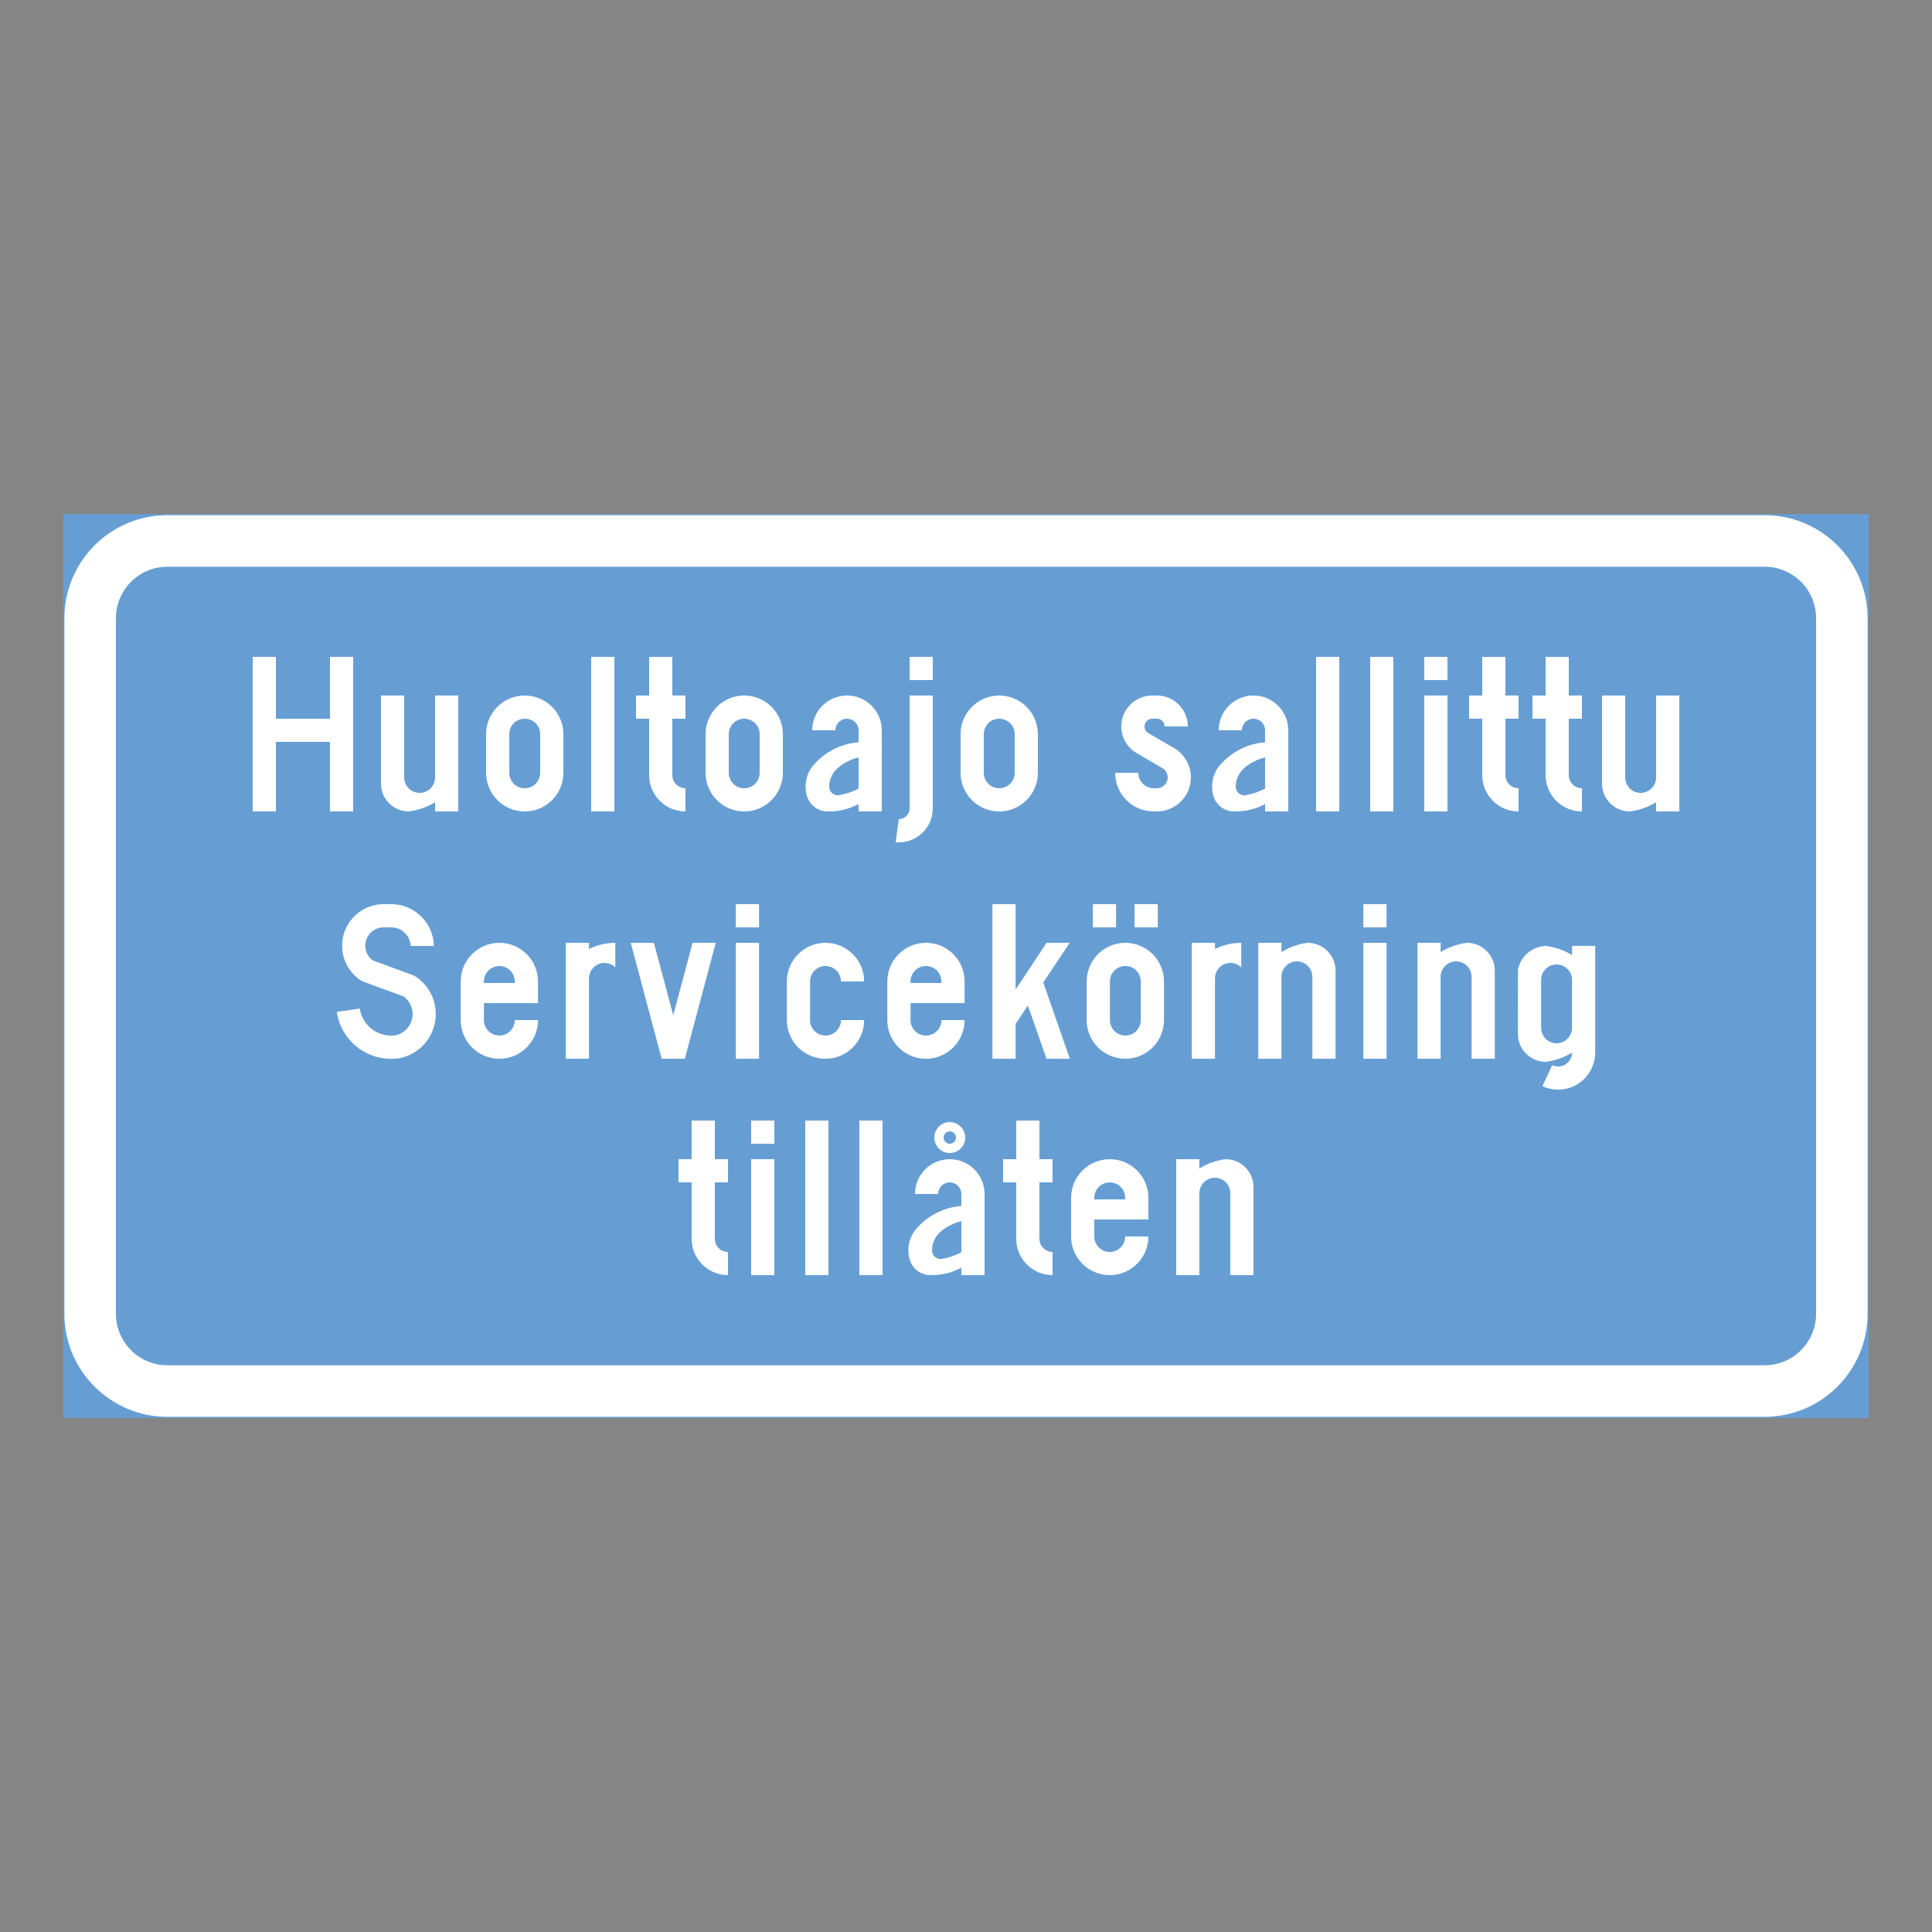 <ns0:svg xmlns:ns0="http://www.w3.org/2000/svg" version="1.1" id="Layer_1" x="0px" y="0px" width="425.197px" height="425.196px" viewBox="0 0 425.197 425.196" style="enable-background:new 0 0 425.197 425.196;" xml:space="preserve" opacity="0.6">
<ns0:rect x="0" y="0" width="425.197" height="425.196" fill="#333333" stroke="none"/>
<ns0:g id="LWPOLYLINE_151_">
	
		<ns0:rect x="14.173" y="113.383" style="fill:#005EB8;stroke:#005EB8;stroke-width:0.5;stroke-miterlimit:10;" width="396.85" height="198.43" />
</ns0:g>
<ns0:g id="LWPOLYLINE_154_">
	<ns0:path style="fill:#FFFFFF;" d="M36.848,113.383h351.501c12.521,0,22.674,10.153,22.674,22.679v153.072   c0,12.527-10.152,22.68-22.674,22.68H36.848c-12.521,0-22.675-10.152-22.675-22.68V136.062   C14.173,123.537,24.327,113.383,36.848,113.383z" />
</ns0:g>
<ns0:g id="LWPOLYLINE_153_">
	<ns0:path style="fill:#005EB8;" d="M36.848,124.724h351.501c6.26,0,11.342,5.077,11.342,11.338v153.072   c0,6.266-5.082,11.338-11.342,11.338H36.848c-6.261,0-11.337-5.072-11.337-11.338V136.062   C25.511,129.801,30.587,124.724,36.848,124.724z" />
</ns0:g>
<ns0:g id="LWPOLYLINE_127_">
	<ns0:polygon style="fill:#FFFFFF;" points="72.623,178.583 72.623,163.274 60.719,163.274 60.719,178.583 55.615,178.583    55.615,144.566 60.719,144.566 60.719,158.174 72.623,158.174 72.623,144.566 77.727,144.566 77.727,178.583  " />
</ns0:g>
<ns0:g id="LWPOLYLINE_128_">
	<ns0:path style="fill:#FFFFFF;" d="M83.847,172.291V153.07h5.104v18.028c0,1.88,1.524,3.4,3.4,3.4c1.879,0,3.404-1.521,3.404-3.4   V153.07h5.1v25.513h-5.1v-2.04c-1.759,1.09-3.732,1.786-5.784,2.04c-3.38,0-6.124-2.74-6.124-6.124V172.291z" />
</ns0:g>
<ns0:g id="LWPOLYLINE_129_">
	<ns0:path style="fill:#FFFFFF;" d="M106.979,170.078c0,4.698,3.807,8.505,8.504,8.505c4.698,0,8.504-3.807,8.504-8.505v-8.504   c0-4.693-3.806-8.504-8.504-8.504c-4.697,0-8.504,3.811-8.504,8.504V170.078z" />
</ns0:g>
<ns0:g id="LWPOLYLINE_131_">
	<ns0:rect x="130.111" y="144.566" style="fill:#FFFFFF;" width="5.1" height="34.017" />
</ns0:g>
<ns0:g id="LWPOLYLINE_132_">
	<ns0:path style="fill:#FFFFFF;" d="M147.967,153.07h2.892v5.104h-2.892v12.416c0,1.594,1.297,2.892,2.892,2.892v5.101   c-4.413,0-7.992-3.576-7.992-7.992v-12.416h-2.892v-5.104h2.892v-8.504h5.1V153.07z" />
</ns0:g>
<ns0:g id="LWPOLYLINE_133_">
	<ns0:path style="fill:#FFFFFF;" d="M155.283,170.078c0,4.698,3.807,8.505,8.504,8.505c4.694,0,8.504-3.807,8.504-8.505v-8.504   c0-4.693-3.81-8.504-8.504-8.504c-4.697,0-8.504,3.811-8.504,8.504V170.078z" />
</ns0:g>
<ns0:g id="LWPOLYLINE_135_">
	<ns0:path style="fill:#FFFFFF;" d="M194.059,178.583h-5.1v-1.63c-2.052,1.103-4.35,1.665-6.679,1.626   c-2.095,0.059-3.979-1.259-4.643-3.248c-0.829-2.61-0.129-5.464,1.809-7.398c2.482-2.665,5.878-4.295,9.513-4.564v-2.642   c0-1.411-1.146-2.552-2.552-2.552c-1.411,0-2.552,1.141-2.552,2.552h-5.104c0-4.229,3.427-7.656,7.656-7.656   c4.225,0,7.652,3.428,7.652,7.656V178.583z" />
</ns0:g>
<ns0:g id="LWPOLYLINE_137_">
	<ns0:path style="fill:#FFFFFF;" d="M205.287,153.07v24.832c0,4.131-3.353,7.484-7.484,7.484h-0.68l0.68-5.104   c1.313,0,2.38-1.063,2.38-2.381V153.07H205.287z" />
</ns0:g>
<ns0:g id="LWPOLYLINE_138_">
	<ns0:rect x="200.184" y="144.566" style="fill:#FFFFFF;" width="5.104" height="5.104" />
</ns0:g>
<ns0:g id="LWPOLYLINE_139_">
	<ns0:path style="fill:#FFFFFF;" d="M211.407,170.078c0,4.698,3.807,8.505,8.504,8.505c4.695,0,8.502-3.807,8.502-8.505v-8.504   c0-4.693-3.807-8.504-8.502-8.504c-4.697,0-8.504,3.811-8.504,8.504V170.078z" />
</ns0:g>
<ns0:g id="LWPOLYLINE_141_">
	<ns0:path style="fill:#FFFFFF;" d="M245.421,170.078c0,4.698,3.807,8.505,8.504,8.505h0.68c4.135,0,7.488-3.35,7.488-7.484   c0-2.661-1.414-5.124-3.713-6.464l-5.65-3.291c-0.523-0.305-0.844-0.863-0.844-1.469c0-0.938,0.766-1.7,1.703-1.7h1.016   c0.947,0,1.705,0.762,1.705,1.7h5.104c0-3.76-3.049-6.805-6.809-6.805h-1.016c-3.76,0-6.809,3.045-6.809,6.805   c0,2.423,1.291,4.658,3.385,5.877l5.645,3.291c0.727,0.426,1.18,1.212,1.18,2.056c0,1.317-1.063,2.384-2.385,2.384h-0.68   c-1.875,0-3.4-1.524-3.4-3.404H245.421z" />
</ns0:g>
<ns0:g id="LWPOLYLINE_142_">
	<ns0:path style="fill:#FFFFFF;" d="M283.525,178.583h-5.104v-1.63c-2.047,1.103-4.346,1.665-6.676,1.626   c-2.094,0.059-3.977-1.259-4.643-3.248c-0.828-2.61-0.133-5.464,1.807-7.398c2.484-2.665,5.877-4.295,9.512-4.564v-2.642   c0-1.411-1.141-2.552-2.555-2.552c-1.408,0-2.549,1.141-2.549,2.552h-5.104c0-4.229,3.43-7.656,7.652-7.656   c4.229,0,7.658,3.428,7.658,7.656V178.583z" />
</ns0:g>
<ns0:g id="LWPOLYLINE_144_">
	<ns0:rect x="289.646" y="144.566" style="fill:#FFFFFF;" width="5.104" height="34.017" />
</ns0:g>
<ns0:g id="LWPOLYLINE_145_">
	<ns0:rect x="301.55" y="144.566" style="fill:#FFFFFF;" width="5.104" height="34.017" />
</ns0:g>
<ns0:g id="LWPOLYLINE_146_">
	<ns0:rect x="313.455" y="153.07" style="fill:#FFFFFF;" width="5.104" height="25.513" />
</ns0:g>
<ns0:g id="LWPOLYLINE_147_">
	<ns0:rect x="313.455" y="144.566" style="fill:#FFFFFF;" width="5.104" height="5.104" />
</ns0:g>
<ns0:g id="LWPOLYLINE_148_">
	<ns0:path style="fill:#FFFFFF;" d="M331.314,153.07h2.893v5.104h-2.893v12.416c0,1.594,1.297,2.892,2.893,2.892v5.101   c-4.416,0-7.996-3.576-7.996-7.992v-12.416h-2.893v-5.104h2.893v-8.504h5.104V153.07z" />
</ns0:g>
<ns0:g id="LWPOLYLINE_149_">
	<ns0:path style="fill:#FFFFFF;" d="M345.257,153.07h2.893v5.104h-2.893v12.416c0,1.594,1.299,2.892,2.893,2.892v5.101   c-4.408,0-7.988-3.576-7.988-7.992v-12.416h-2.893v-5.104h2.893v-8.504h5.096V153.07z" />
</ns0:g>
<ns0:g id="LWPOLYLINE_150_">
	<ns0:path style="fill:#FFFFFF;" d="M352.574,172.291V153.07h5.104v18.028c0,1.88,1.525,3.4,3.4,3.4c1.885,0,3.4-1.521,3.4-3.4V153.07   h5.104v25.513h-5.104v-2.04c-1.75,1.09-3.729,1.786-5.775,2.04c-3.385,0-6.129-2.74-6.129-6.124V172.291z" />
</ns0:g>
<ns0:g id="LWPOLYLINE_183_">
	<ns0:path style="fill:#FFFFFF;" d="M90.385,208.179c-0.109-2.205-1.864-3.963-4.064-4.084h-2.142c-2.228,0.141-3.916,2.059-3.775,4.287   c0.074,1.184,0.665,2.273,1.614,2.982l9.074,3.324c2.361,1.416,4.029,3.744,4.6,6.434c1.137,5.346-2.274,10.6-7.617,11.736   c-0.074,0.012-0.148,0.023-0.223,0.035c-6.604,0.977-12.752-3.588-13.729-10.193l5.045-0.746c0.566,3.818,4.119,6.457,7.938,5.891   c2.587-0.611,4.182-3.189,3.572-5.766c-0.266-1.129-0.93-2.121-1.872-2.793l-9.102-3.334c-2.622-1.584-4.275-4.381-4.404-7.441   c-0.211-5.045,3.705-9.305,8.75-9.516h2.38c4.979,0.18,8.954,4.209,9.063,9.191L90.385,208.179z" />
</ns0:g>
<ns0:g id="LWPOLYLINE_184_">
	<ns0:path style="fill:#FFFFFF;" d="M113.302,224.507h5.104c0,4.697-3.807,8.504-8.504,8.504c-4.698,0-8.504-3.807-8.504-8.504v-8.504   c0-4.697,3.807-8.504,8.504-8.504c4.697,0,8.504,3.807,8.504,8.504v4.76h-11.908v3.744c0,1.875,1.524,3.4,3.404,3.4   S113.302,226.382,113.302,224.507z" />
</ns0:g>
<ns0:g id="LWPOLYLINE_186_">
	<ns0:path style="fill:#FFFFFF;" d="M129.63,215.323v17.688h-5.1v-25.512h5.1v1.363c1.798-0.898,3.775-1.363,5.784-1.363v5.393   c-1.34-1.313-3.494-1.293-4.811,0.047C129.982,213.575,129.63,214.431,129.63,215.323z" />
</ns0:g>
<ns0:g id="LWPOLYLINE_187_">
	<ns0:polygon style="fill:#FFFFFF;" points="138.814,207.499 145.618,233.011 150.722,233.011 157.522,207.499 152.422,207.499    148.17,223.444 143.918,207.499  " />
</ns0:g>
<ns0:g id="LWPOLYLINE_188_">
	<ns0:rect x="161.946" y="207.499" style="fill:#FFFFFF;" width="5.104" height="25.512" />
</ns0:g>
<ns0:g id="LWPOLYLINE_189_">
	<ns0:rect x="161.946" y="198.995" style="fill:#FFFFFF;" width="5.104" height="5.1" />
</ns0:g>
<ns0:g id="LWPOLYLINE_190_">
	<ns0:path style="fill:#FFFFFF;" d="M190.179,216.003c0-4.697-3.807-8.504-8.504-8.504c-4.693,0-8.504,3.807-8.504,8.504v8.504   c0,4.697,3.811,8.504,8.504,8.504c4.698,0,8.504-3.807,8.504-8.504h-5.1c0,1.875-1.524,3.4-3.404,3.4c-1.875,0-3.4-1.525-3.4-3.4   v-8.504c0-1.881,1.524-3.404,3.4-3.404c1.88,0,3.404,1.523,3.404,3.404H190.179z" />
</ns0:g>
<ns0:g id="LWPOLYLINE_191_">
	<ns0:path style="fill:#FFFFFF;" d="M207.187,224.507h5.104c0,4.697-3.806,8.504-8.504,8.504s-8.504-3.807-8.504-8.504v-8.504   c0-4.697,3.806-8.504,8.504-8.504s8.504,3.807,8.504,8.504v4.76h-11.904v3.744c0,1.875,1.52,3.4,3.4,3.4   S207.187,226.382,207.187,224.507z" />
</ns0:g>
<ns0:g id="LWPOLYLINE_193_">
	<ns0:polygon style="fill:#FFFFFF;" points="223.513,233.011 218.416,233.011 218.416,198.995 223.513,198.995 223.513,217.788    230.32,207.499 235.425,207.499 229.601,216.229 235.457,233.019 230.32,233.011 226.216,221.298 223.513,225.354  " />
</ns0:g>
<ns0:g id="LWPOLYLINE_194_">
	<ns0:path style="fill:#FFFFFF;" d="M239.162,224.507c0,4.697,3.807,8.504,8.504,8.504s8.504-3.807,8.504-8.504v-8.504   c0-4.697-3.807-8.504-8.504-8.504s-8.504,3.807-8.504,8.504V224.507z" />
</ns0:g>
<ns0:g id="LWPOLYLINE_195_">
	<ns0:rect x="249.705" y="198.995" style="fill:#FFFFFF;" width="5.104" height="5.1" />
</ns0:g>
<ns0:g id="LWPOLYLINE_197_">
	<ns0:rect x="240.521" y="198.995" style="fill:#FFFFFF;" width="5.104" height="5.1" />
</ns0:g>
<ns0:g id="LWPOLYLINE_198_">
	<ns0:path style="fill:#FFFFFF;" d="M267.392,215.323v17.688h-5.096v-25.512h5.096v1.363c1.799-0.898,3.775-1.363,5.785-1.363v5.393   c-1.338-1.313-3.494-1.293-4.807,0.047C267.744,213.575,267.392,214.431,267.392,215.323z" />
</ns0:g>
<ns0:g id="LWPOLYLINE_199_">
	<ns0:path style="fill:#FFFFFF;" d="M293.929,213.79v19.221h-5.104v-18.033c0-1.875-1.525-3.398-3.4-3.398c-1.877,0-3.4,1.523-3.4,3.398   v18.033h-5.104v-25.512h5.104v2.039c1.758-1.094,3.729-1.789,5.783-2.039c3.377,0,6.121,2.738,6.121,6.119V213.79z" />
</ns0:g>
<ns0:g id="LWPOLYLINE_200_">
	<ns0:rect x="300.048" y="207.499" style="fill:#FFFFFF;" width="5.105" height="25.512" />
</ns0:g>
<ns0:g id="LWPOLYLINE_201_">
	<ns0:rect x="300.048" y="198.995" style="fill:#FFFFFF;" width="5.105" height="5.1" />
</ns0:g>
<ns0:g id="LWPOLYLINE_202_">
	<ns0:path style="fill:#FFFFFF;" d="M328.968,213.79v19.221h-5.104v-18.033c0-1.875-1.523-3.398-3.4-3.398   c-1.883,0-3.406,1.523-3.406,3.398v18.033h-5.098v-25.512h5.098v2.039c1.758-1.094,3.734-1.789,5.783-2.039   c3.385,0,6.127,2.738,6.127,6.119V213.79z" />
</ns0:g>
<ns0:g id="LWPOLYLINE_203_">
	<ns0:path style="fill:#FFFFFF;" d="M345.978,231.649c-1.76,1.088-3.736,1.783-5.785,2.041c-3.385,0-6.127-2.744-6.127-6.123v-0.17   l0.016-13.99c0.57-2.955,3.102-5.119,6.111-5.229c2.049,0.258,4.018,0.941,5.785,2.008v-2.008h5.096v23.471   c0,1.193-0.258,2.369-0.766,3.455c-1.908,4.084-6.77,5.848-10.85,3.939l2.156-4.623c1.533,0.715,3.354,0.055,4.072-1.477   C345.875,232.538,345.978,232.097,345.978,231.649z" />
</ns0:g>
<ns0:g id="LWPOLYLINE_205_">
	<ns0:path style="fill:#FFFFFF;" d="M157.323,255.118h2.892v5.104h-2.892v12.416c0,1.596,1.293,2.893,2.892,2.893v5.1   c-4.417,0-7.996-3.574-7.996-7.992v-12.416h-2.892v-5.104h2.892v-8.504h5.104V255.118z" />
</ns0:g>
<ns0:g id="LWPOLYLINE_206_">
	<ns0:rect x="165.315" y="255.118" style="fill:#FFFFFF;" width="5.104" height="25.512" />
</ns0:g>
<ns0:g id="LWPOLYLINE_207_">
	<ns0:rect x="165.315" y="246.614" style="fill:#FFFFFF;" width="5.104" height="5.104" />
</ns0:g>
<ns0:g id="LWPOLYLINE_208_">
	<ns0:rect x="177.223" y="246.614" style="fill:#FFFFFF;" width="5.1" height="34.016" />
</ns0:g>
<ns0:g id="LWPOLYLINE_209_">
	<ns0:rect x="189.127" y="246.614" style="fill:#FFFFFF;" width="5.104" height="34.016" />
</ns0:g>
<ns0:g id="LWPOLYLINE_210_">
	<ns0:path style="fill:#FFFFFF;" d="M216.679,280.63h-5.1v-1.629c-2.051,1.102-4.35,1.664-6.679,1.625   c-2.095,0.059-3.979-1.258-4.643-3.246c-0.829-2.611-0.129-5.465,1.809-7.398c2.482-2.666,5.878-4.295,9.512-4.564v-2.643   c0-1.41-1.141-2.553-2.552-2.553s-2.552,1.143-2.552,2.553h-5.1c0-4.229,3.423-7.656,7.652-7.656s7.652,3.428,7.652,7.656V280.63z" />
</ns0:g>
<ns0:g id="CIRCLE_2_">
	<ns0:path style="fill:#FFFFFF;" d="M212.427,250.354c0-1.875-1.52-3.4-3.4-3.4s-3.4,1.525-3.4,3.4c0,1.885,1.52,3.404,3.4,3.404   S212.427,252.239,212.427,250.354L212.427,250.354z" />
</ns0:g>
<ns0:g id="LWPOLYLINE_212_">
	<ns0:path style="fill:#FFFFFF;" d="M228.757,255.118h2.893v5.104h-2.893v12.416c0,1.596,1.297,2.893,2.893,2.893v5.1   c-4.416,0-7.996-3.574-7.996-7.992v-12.416h-2.891v-5.104h2.891v-8.504h5.104V255.118z" />
</ns0:g>
<ns0:g id="LWPOLYLINE_213_">
	<ns0:path style="fill:#FFFFFF;" d="M247.634,272.126h5.104c0,4.697-3.807,8.504-8.504,8.504s-8.504-3.807-8.504-8.504v-8.504   c0-4.693,3.807-8.504,8.504-8.504s8.504,3.811,8.504,8.504v4.764h-11.904v3.74c0,1.881,1.523,3.404,3.4,3.404   C246.109,275.53,247.634,274.007,247.634,272.126z" />
</ns0:g>
<ns0:g id="LWPOLYLINE_215_">
	<ns0:path style="fill:#FFFFFF;" d="M275.867,261.415v19.215h-5.098v-18.027c0-1.875-1.523-3.4-3.408-3.4   c-1.875,0-3.398,1.525-3.398,3.4v18.027h-5.105v-25.512h5.105v2.045c1.758-1.096,3.727-1.791,5.783-2.045   c3.385,0,6.121,2.74,6.121,6.125V261.415z" />
</ns0:g>
<ns0:g id="LWPOLYLINE_130_">
	<ns0:path style="fill:#005EB8;" d="M112.083,170.078c0,1.88,1.52,3.404,3.4,3.404s3.4-1.524,3.4-3.404v-8.504   c0-1.88-1.52-3.399-3.4-3.399s-3.4,1.52-3.4,3.399V170.078z" />
</ns0:g>
<ns0:g id="LWPOLYLINE_134_">
	<ns0:path style="fill:#005EB8;" d="M160.383,170.078c0,1.88,1.524,3.404,3.404,3.404c1.876,0,3.4-1.524,3.4-3.404v-8.504   c0-1.88-1.524-3.399-3.4-3.399c-1.88,0-3.404,1.52-3.404,3.399V170.078z" />
</ns0:g>
<ns0:g id="LWPOLYLINE_136_">
	<ns0:path style="fill:#005EB8;" d="M188.959,166.69c-1.704,0.414-3.283,1.219-4.612,2.36c-1.192,1.047-1.868,2.563-1.849,4.15   c0.023,1.032,0.879,1.853,1.911,1.829c0.086,0,0.172-0.008,0.254-0.023c1.505-0.242,2.955-0.734,4.295-1.458V166.69z" />
</ns0:g>
<ns0:g id="LWPOLYLINE_140_">
	<ns0:path style="fill:#005EB8;" d="M216.511,170.078c0,1.88,1.523,3.404,3.4,3.404c1.879,0,3.406-1.524,3.406-3.404v-8.504   c0-1.88-1.527-3.399-3.406-3.399c-1.877,0-3.4,1.52-3.4,3.399V170.078z" />
</ns0:g>
<ns0:g id="LWPOLYLINE_143_">
	<ns0:path style="fill:#005EB8;" d="M278.421,166.69c-1.703,0.414-3.283,1.219-4.611,2.36c-1.188,1.047-1.867,2.563-1.852,4.15   c0.023,1.032,0.883,1.853,1.914,1.829c0.086,0,0.172-0.008,0.258-0.023c1.5-0.242,2.947-0.734,4.291-1.458V166.69z" />
</ns0:g>
<ns0:g id="LWPOLYLINE_185_">
	<ns0:path style="fill:#005EB8;" d="M106.498,216.339h6.804v-0.336c0-1.881-1.52-3.404-3.4-3.404s-3.404,1.523-3.404,3.404V216.339z" />
</ns0:g>
<ns0:g id="LWPOLYLINE_192_">
	<ns0:path style="fill:#005EB8;" d="M200.387,216.339h6.8v-0.336c0-1.881-1.52-3.404-3.4-3.404s-3.4,1.523-3.4,3.404V216.339z" />
</ns0:g>
<ns0:g id="LWPOLYLINE_196_">
	<ns0:path style="fill:#005EB8;" d="M244.265,224.507c0,1.875,1.523,3.4,3.4,3.4c1.883,0,3.398-1.525,3.398-3.4v-8.504   c0-1.881-1.516-3.404-3.398-3.404c-1.877,0-3.4,1.523-3.4,3.404V224.507z" />
</ns0:g>
<ns0:g id="LWPOLYLINE_204_">
	<ns0:path style="fill:#005EB8;" d="M339.169,226.206c0,1.881,1.523,3.4,3.4,3.4c1.883,0,3.408-1.52,3.408-3.4v-10.547   c0-1.877-1.525-3.4-3.408-3.4c-1.877,0-3.4,1.523-3.4,3.4V226.206z" />
</ns0:g>
<ns0:g id="LWPOLYLINE_211_">
	<ns0:path style="fill:#005EB8;" d="M211.579,268.739c-1.704,0.414-3.283,1.219-4.611,2.359c-1.192,1.047-1.868,2.564-1.849,4.15   c0.023,1.031,0.879,1.854,1.911,1.83c0.086,0,0.172-0.008,0.254-0.023c1.505-0.244,2.955-0.736,4.295-1.459V268.739z" />
</ns0:g>
<ns0:g id="CIRCLE_3_">
	<ns0:path style="fill:#005EB8;" d="M210.387,250.354c0-0.75-0.609-1.359-1.36-1.359s-1.36,0.609-1.36,1.359   c0,0.754,0.609,1.363,1.36,1.363S210.387,251.108,210.387,250.354L210.387,250.354z" />
</ns0:g>
<ns0:g id="LWPOLYLINE_214_">
	<ns0:path style="fill:#005EB8;" d="M240.833,263.962h6.801v-0.34c0-1.879-1.525-3.4-3.4-3.4c-1.877,0-3.4,1.521-3.4,3.4V263.962z" />
</ns0:g>
</ns0:svg>